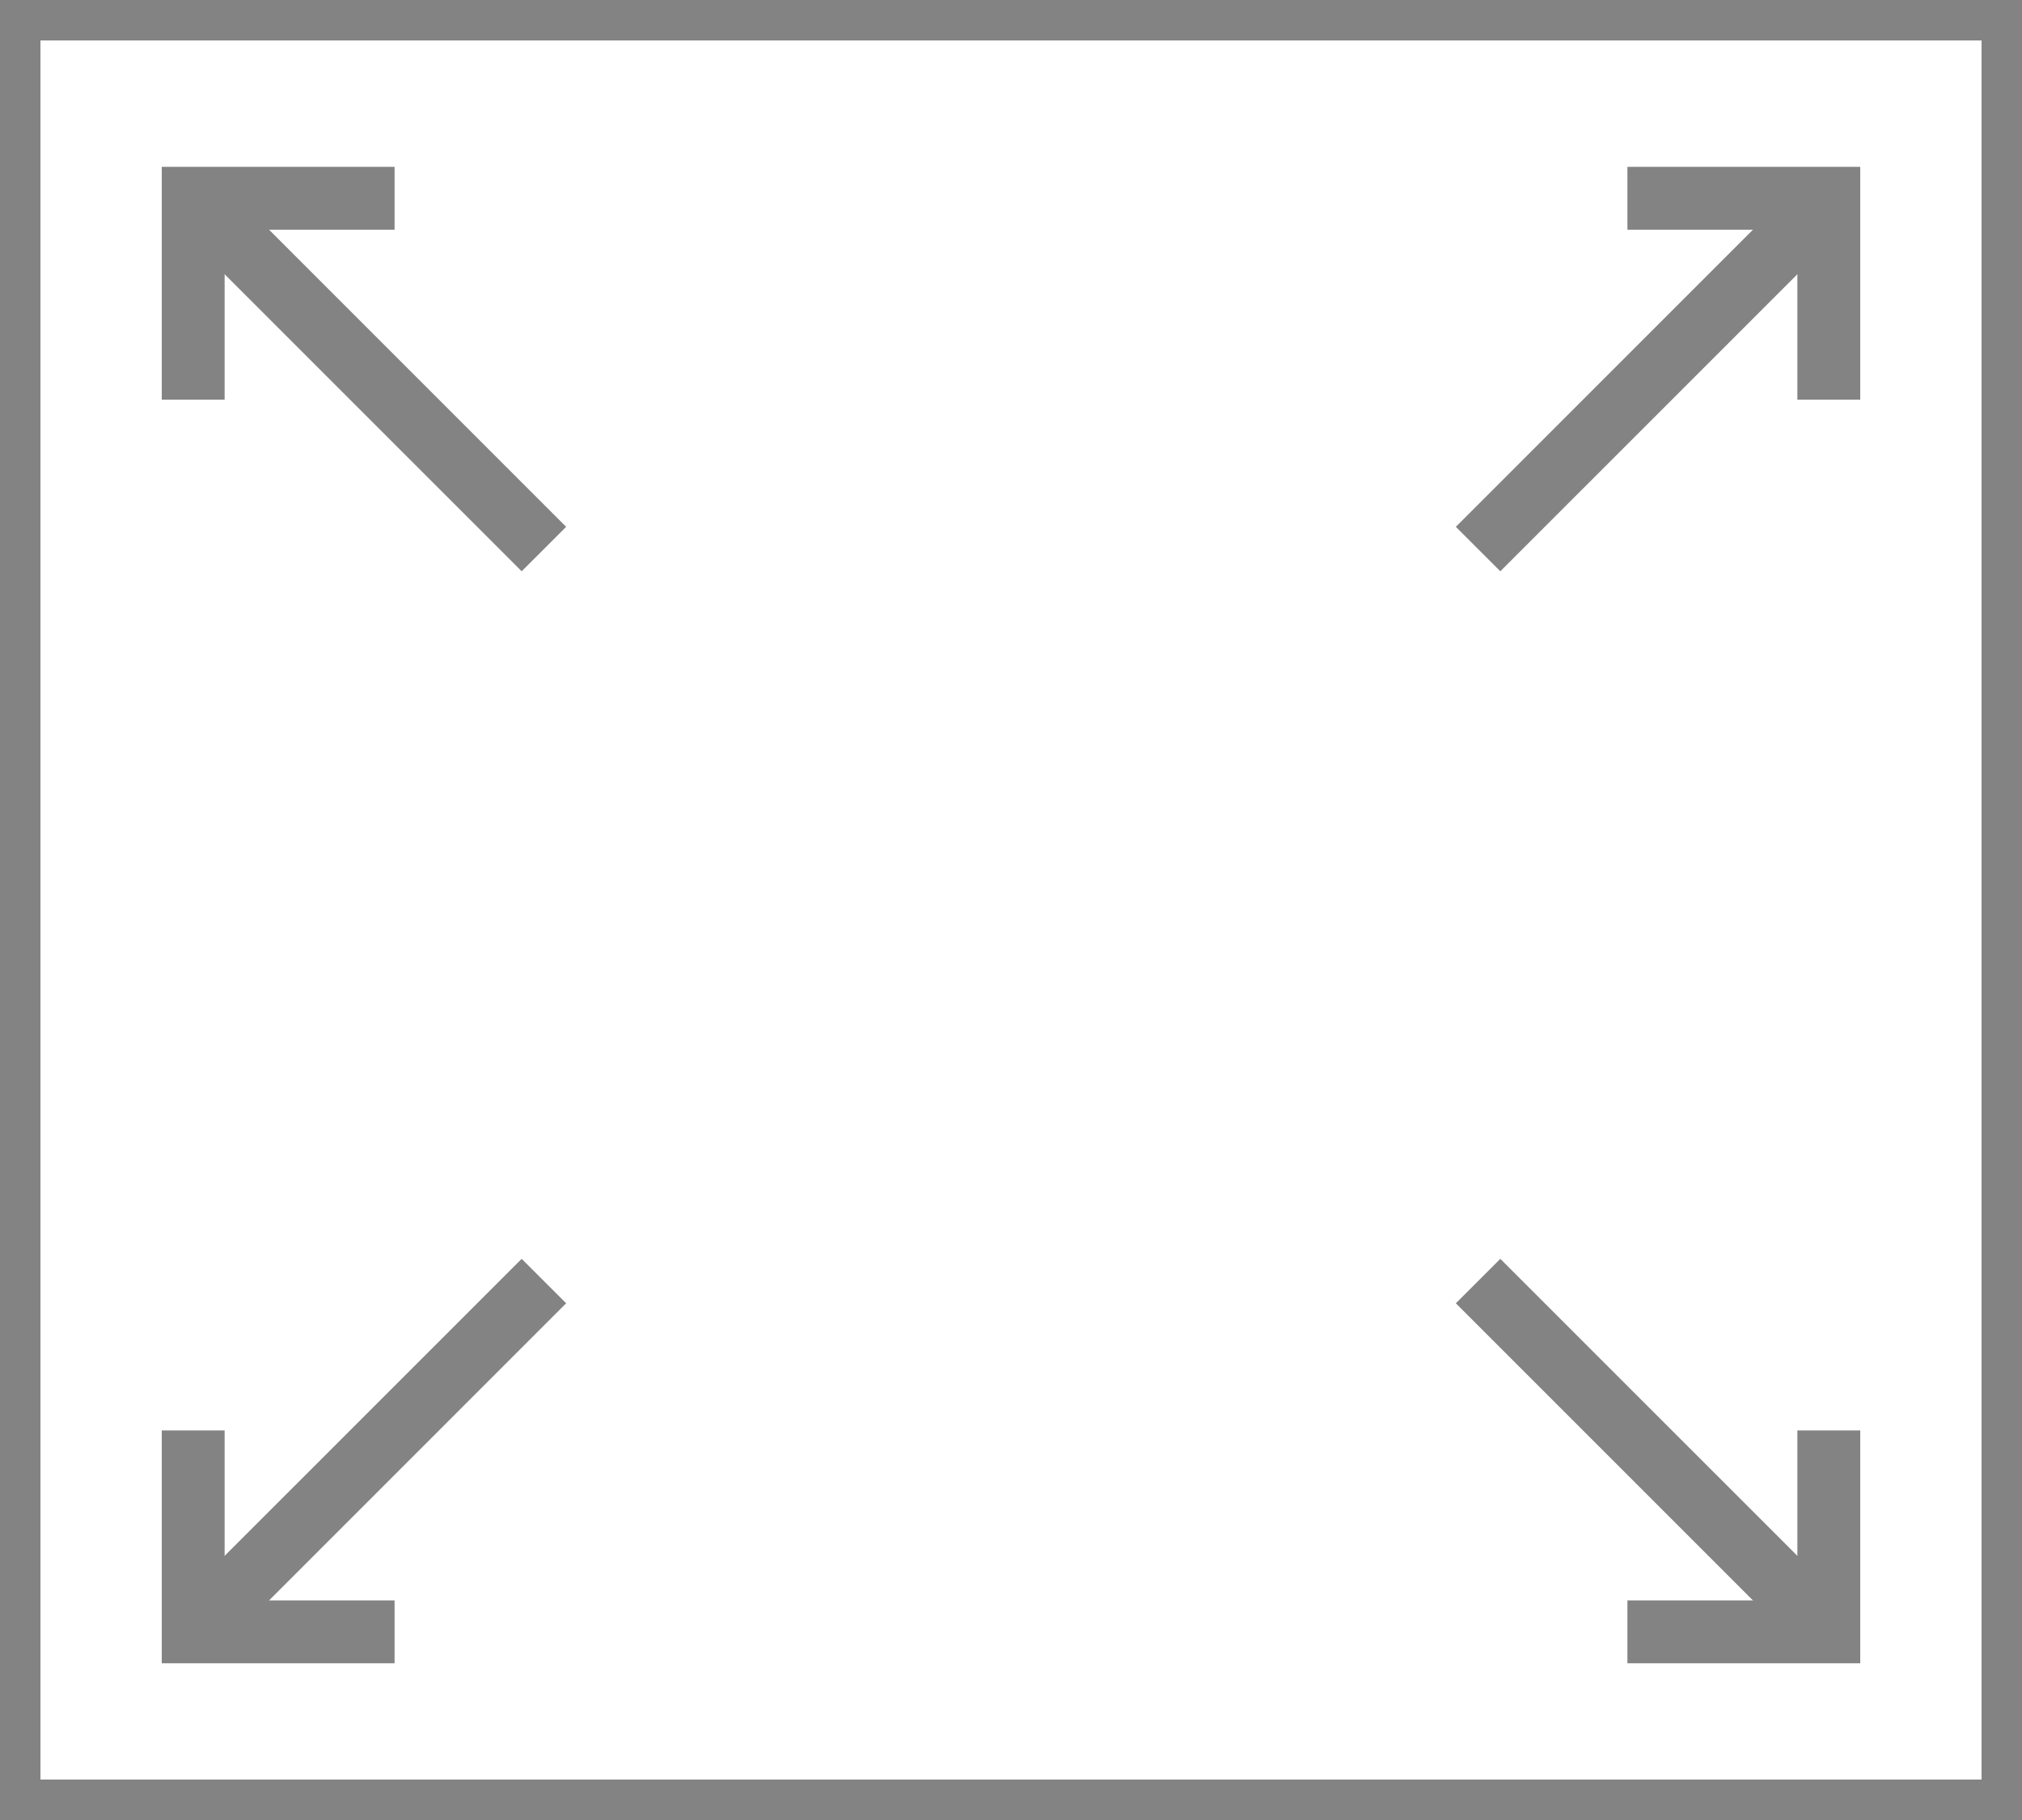 <svg xmlns="http://www.w3.org/2000/svg" width="100" height="90" viewBox="0 0 100 90">
  <g id="icon" transform="translate(-75 -319)">
    <rect id="사각형_3806" data-name="사각형 3806" width="98" height="88" transform="translate(76 320)" fill="none" stroke="#838383" stroke-width="2"/>
    <path id="패스_5460" data-name="패스 5460" d="M147,345.052l17.347-17.346,2.2,2.2L149.2,347.25Z" fill="#838383" fill-rule="evenodd"/>
    <path id="패스_5461" data-name="패스 5461" d="M163.891,330.359h-8.405V327.25H167v11.514h-3.109Z" fill="#838383" fill-rule="evenodd"/>
    <path id="패스_5462" data-name="패스 5462" d="M147,383.448l17.347,17.346,2.2-2.2L149.2,381.25Z" fill="#838383" fill-rule="evenodd"/>
    <path id="패스_5463" data-name="패스 5463" d="M163.891,398.141h-8.405v3.109H167V389.736h-3.109Z" fill="#838383" fill-rule="evenodd"/>
    <path id="패스_5464" data-name="패스 5464" d="M103,345.052,85.653,327.706l-2.2,2.2L100.8,347.25Z" fill="#838383" fill-rule="evenodd"/>
    <path id="패스_5465" data-name="패스 5465" d="M86.109,330.359h8.405V327.25H83v11.514h3.109Z" fill="#838383" fill-rule="evenodd"/>
    <path id="패스_5466" data-name="패스 5466" d="M103,383.448,85.653,400.794l-2.2-2.2L100.8,381.25Z" fill="#838383" fill-rule="evenodd"/>
    <path id="패스_5467" data-name="패스 5467" d="M86.109,398.141h8.405v3.109H83V389.736h3.109Z" fill="#838383" fill-rule="evenodd"/>
  </g>
</svg>
